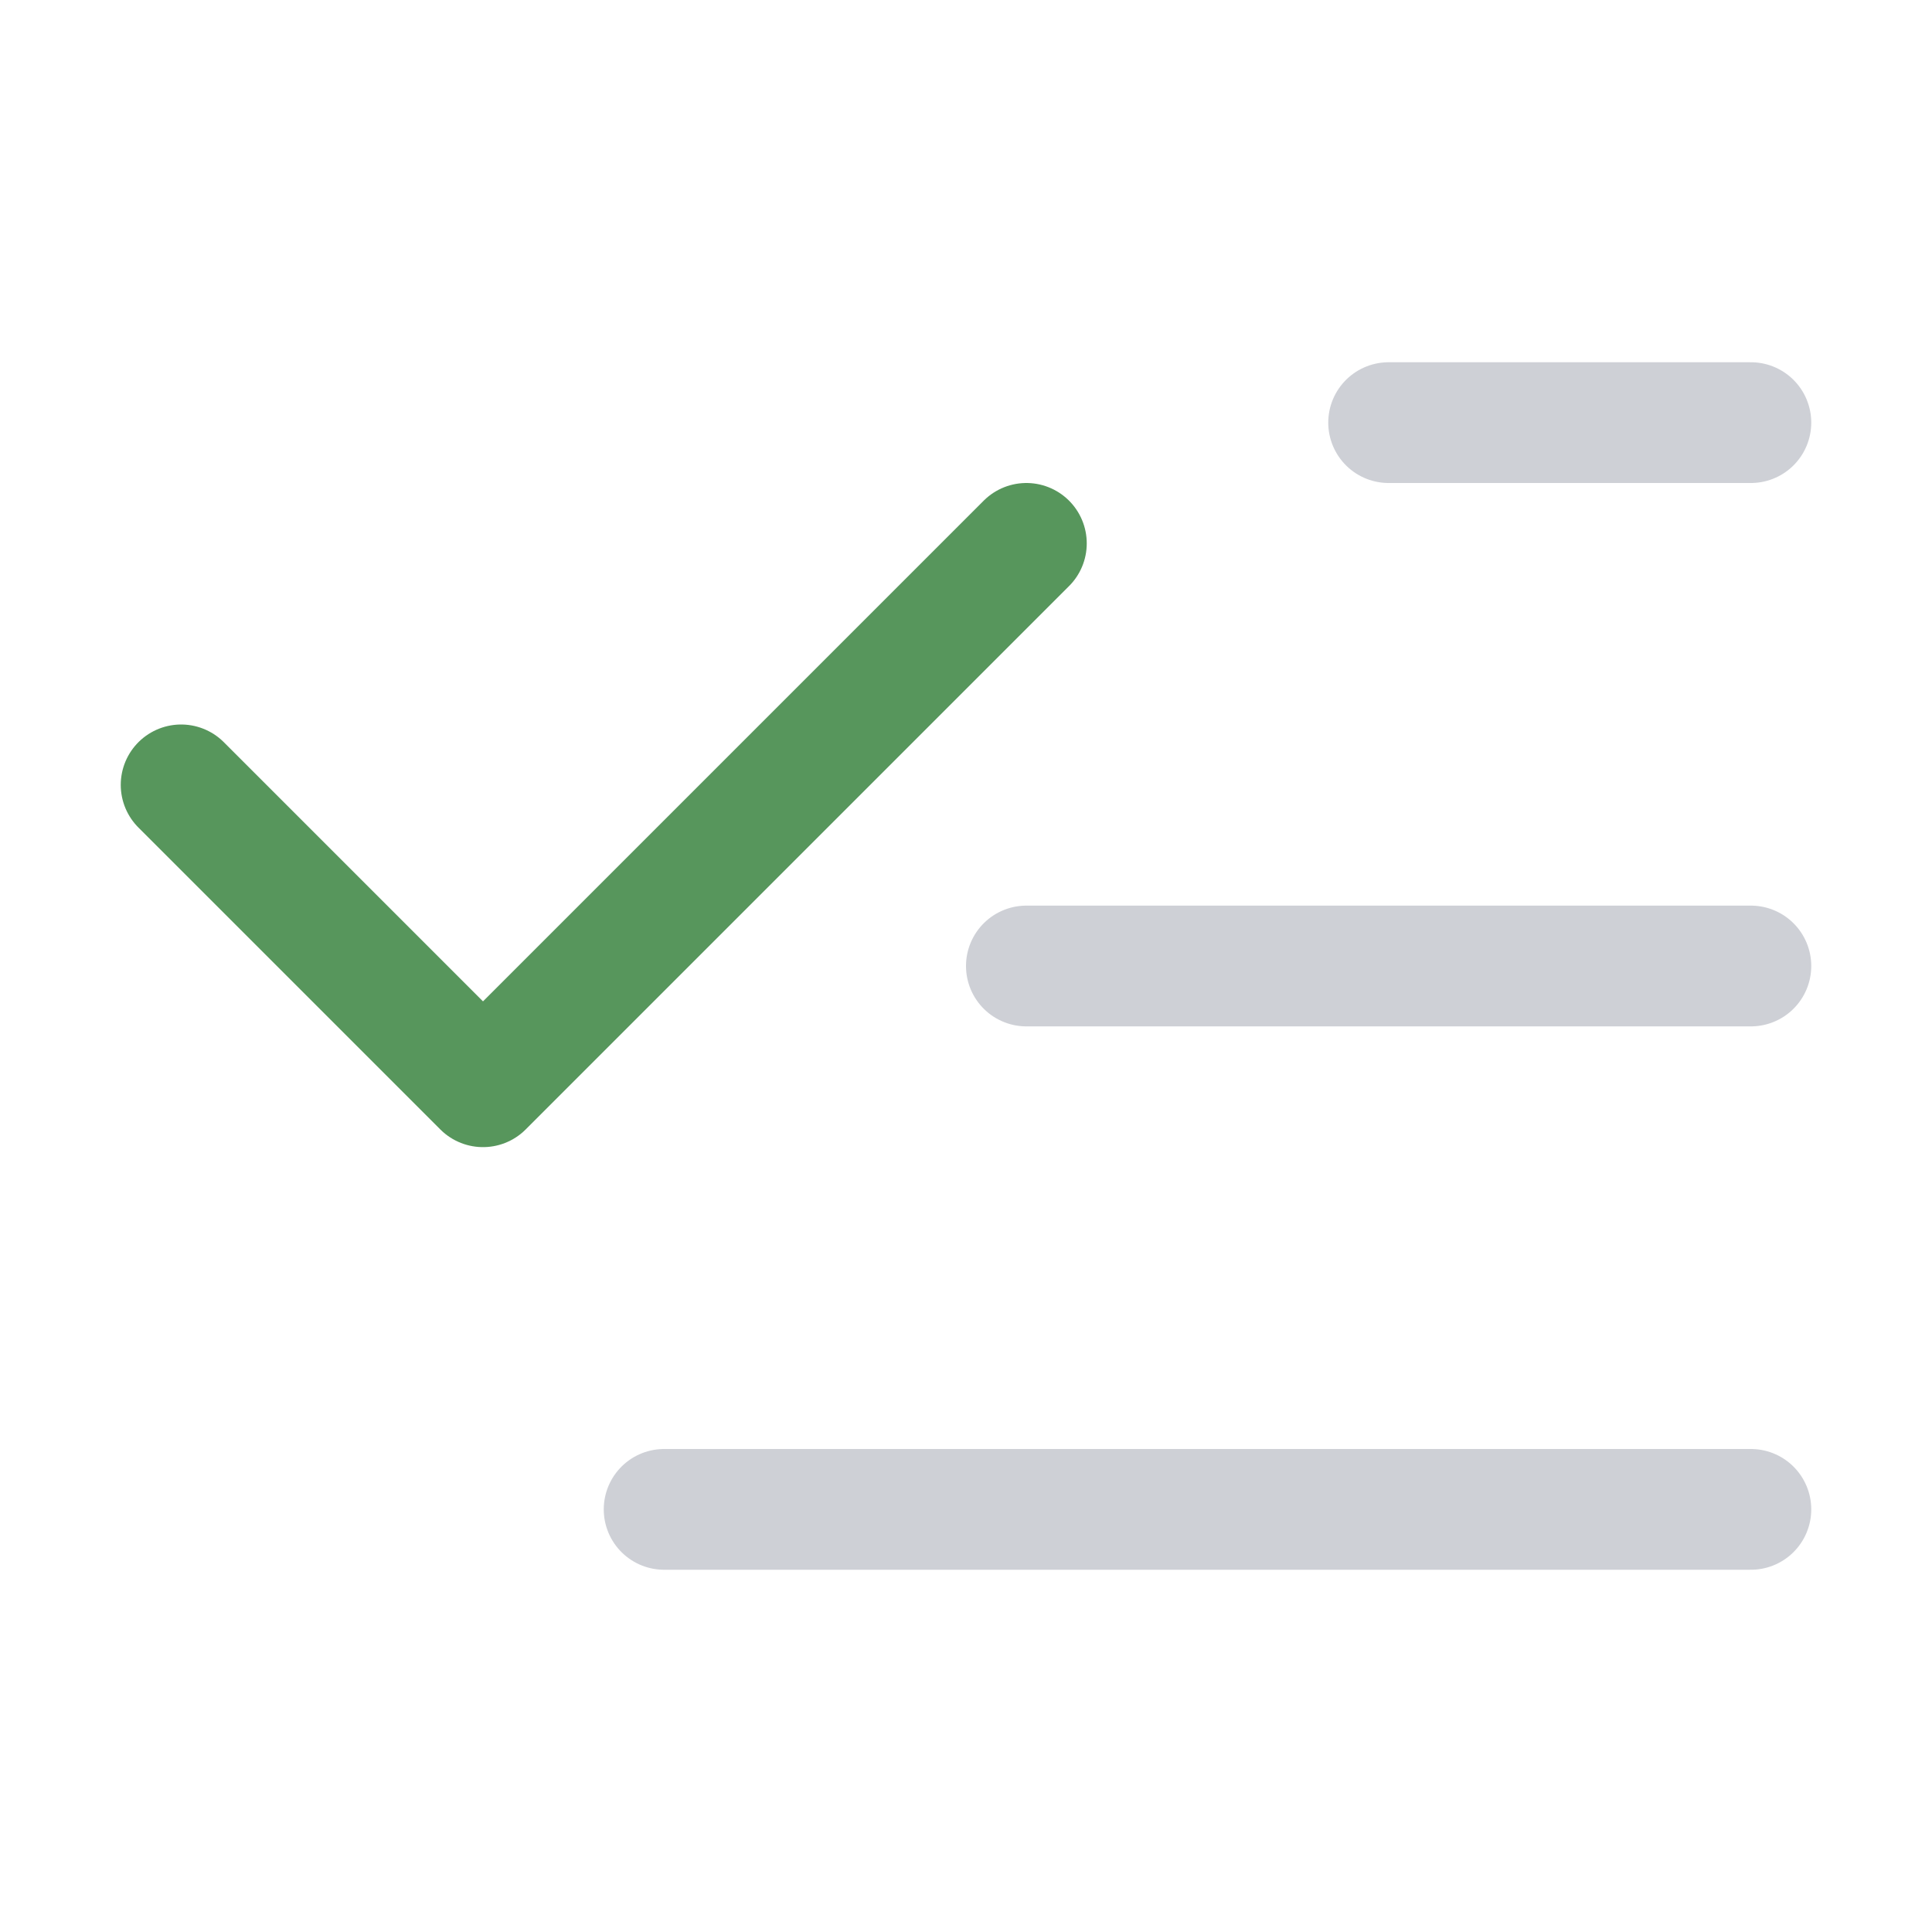 <svg width="16" height="16" viewBox="0 0 16 16" fill="none" xmlns="http://www.w3.org/2000/svg">
<path d="M11.5 3.5H14.5" stroke="#CED0D6" stroke-linecap="round" stroke-linejoin="round"/>
<path d="M8.5 8H14.5" stroke="#CED0D6" stroke-linecap="round" stroke-linejoin="round"/>
<path d="M5.5 12.5H14.5" stroke="#CED0D6" stroke-linecap="round" stroke-linejoin="round"/>
<path d="M8.5 4.5L4 9L1.5 6.5" stroke="#57965C" stroke-linecap="round" stroke-linejoin="round"/>
</svg>
